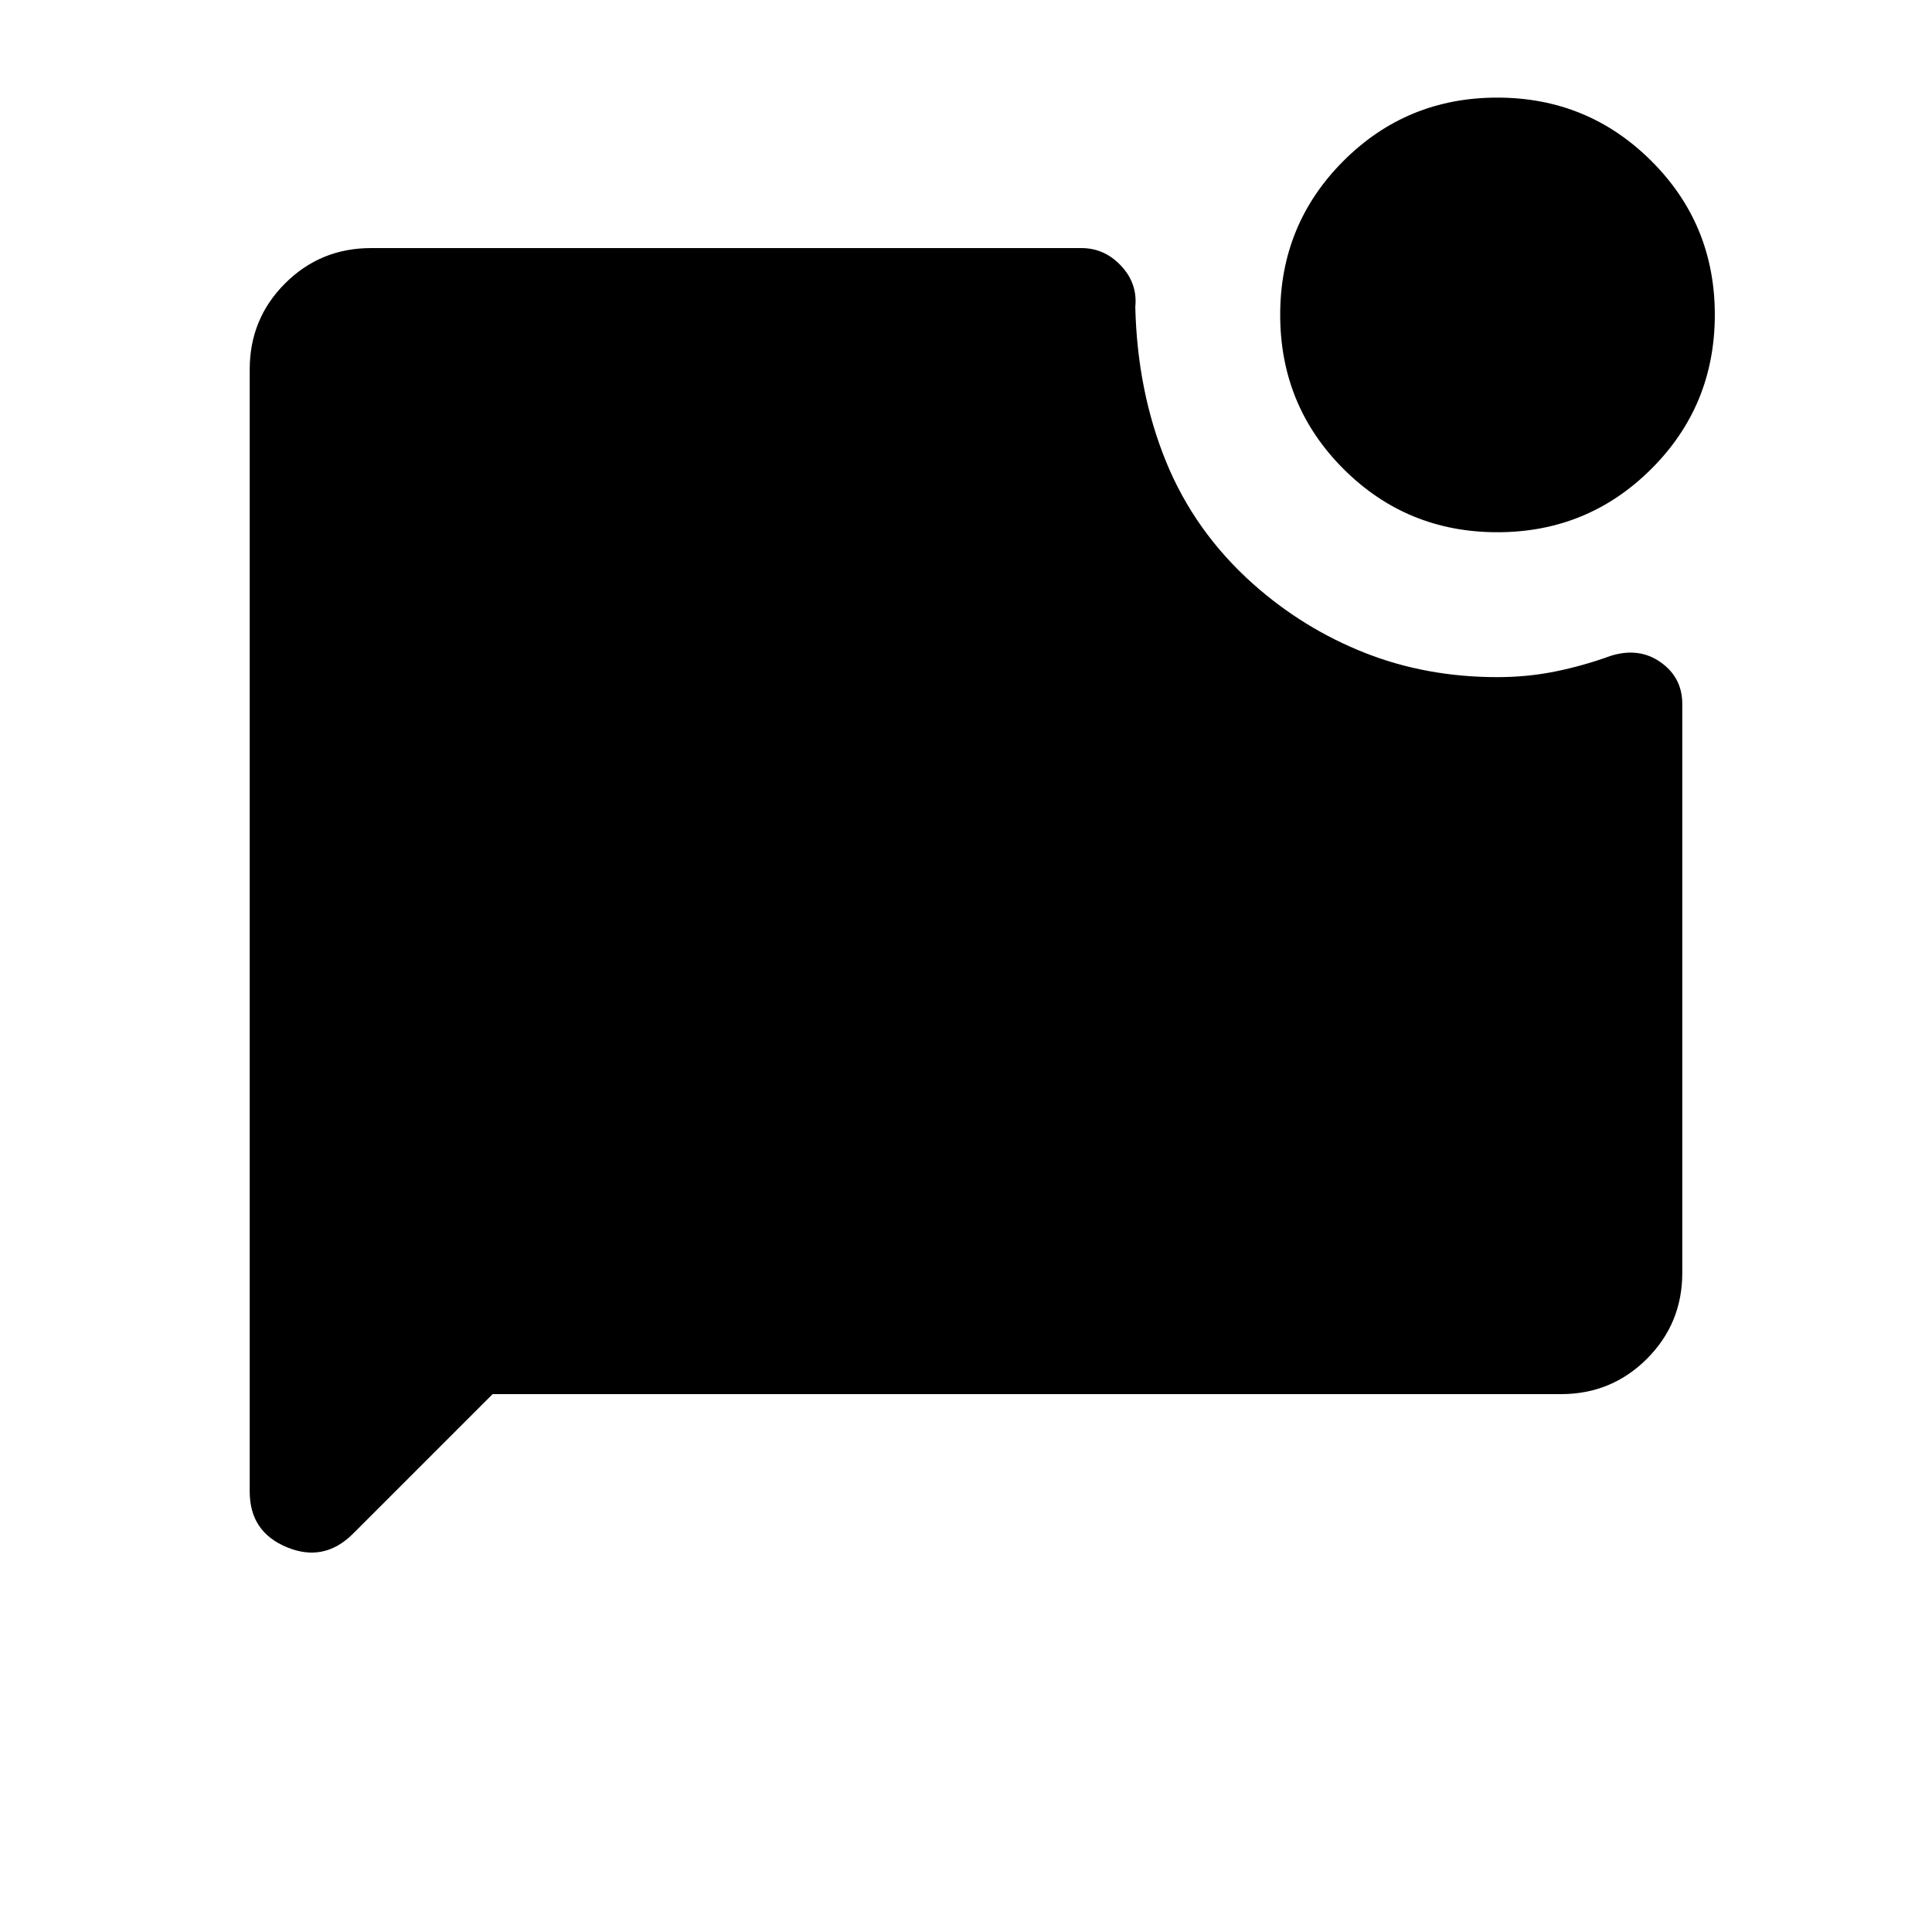 <svg xmlns="http://www.w3.org/2000/svg" height="20" viewBox="0 -960 960 960" width="20"><path d="M744.02-695.54q-44.98 0-76.44-31.44-31.46-31.45-31.46-76.62 0-44.98 31.44-76.44 31.45-31.46 76.42-31.46 44.98 0 76.54 31.45 31.56 31.44 31.56 76.42 0 45.17-31.55 76.63-31.54 31.46-76.51 31.46ZM244.77-267.27l-69.34 69.34q-14.39 14.39-32.87 6.75-18.48-7.65-18.48-27.63v-557.65q0-25.14 17.56-42.7 17.57-17.57 42.71-17.57h353q11.47 0 19.71 8.8 8.25 8.8 7.06 20.47 1 41.74 15.23 76.7 14.23 34.95 43.3 60.91 24.94 22.16 55.52 34.24 30.58 12.07 65.83 12.07 15.03 0 28.97-2.84 13.93-2.84 27.26-7.7 14.15-4.46 24.92 3.14 10.77 7.59 10.77 20.75v282.64q0 25.15-17.56 42.71-17.57 17.57-42.71 17.57H244.77Z"/></svg>